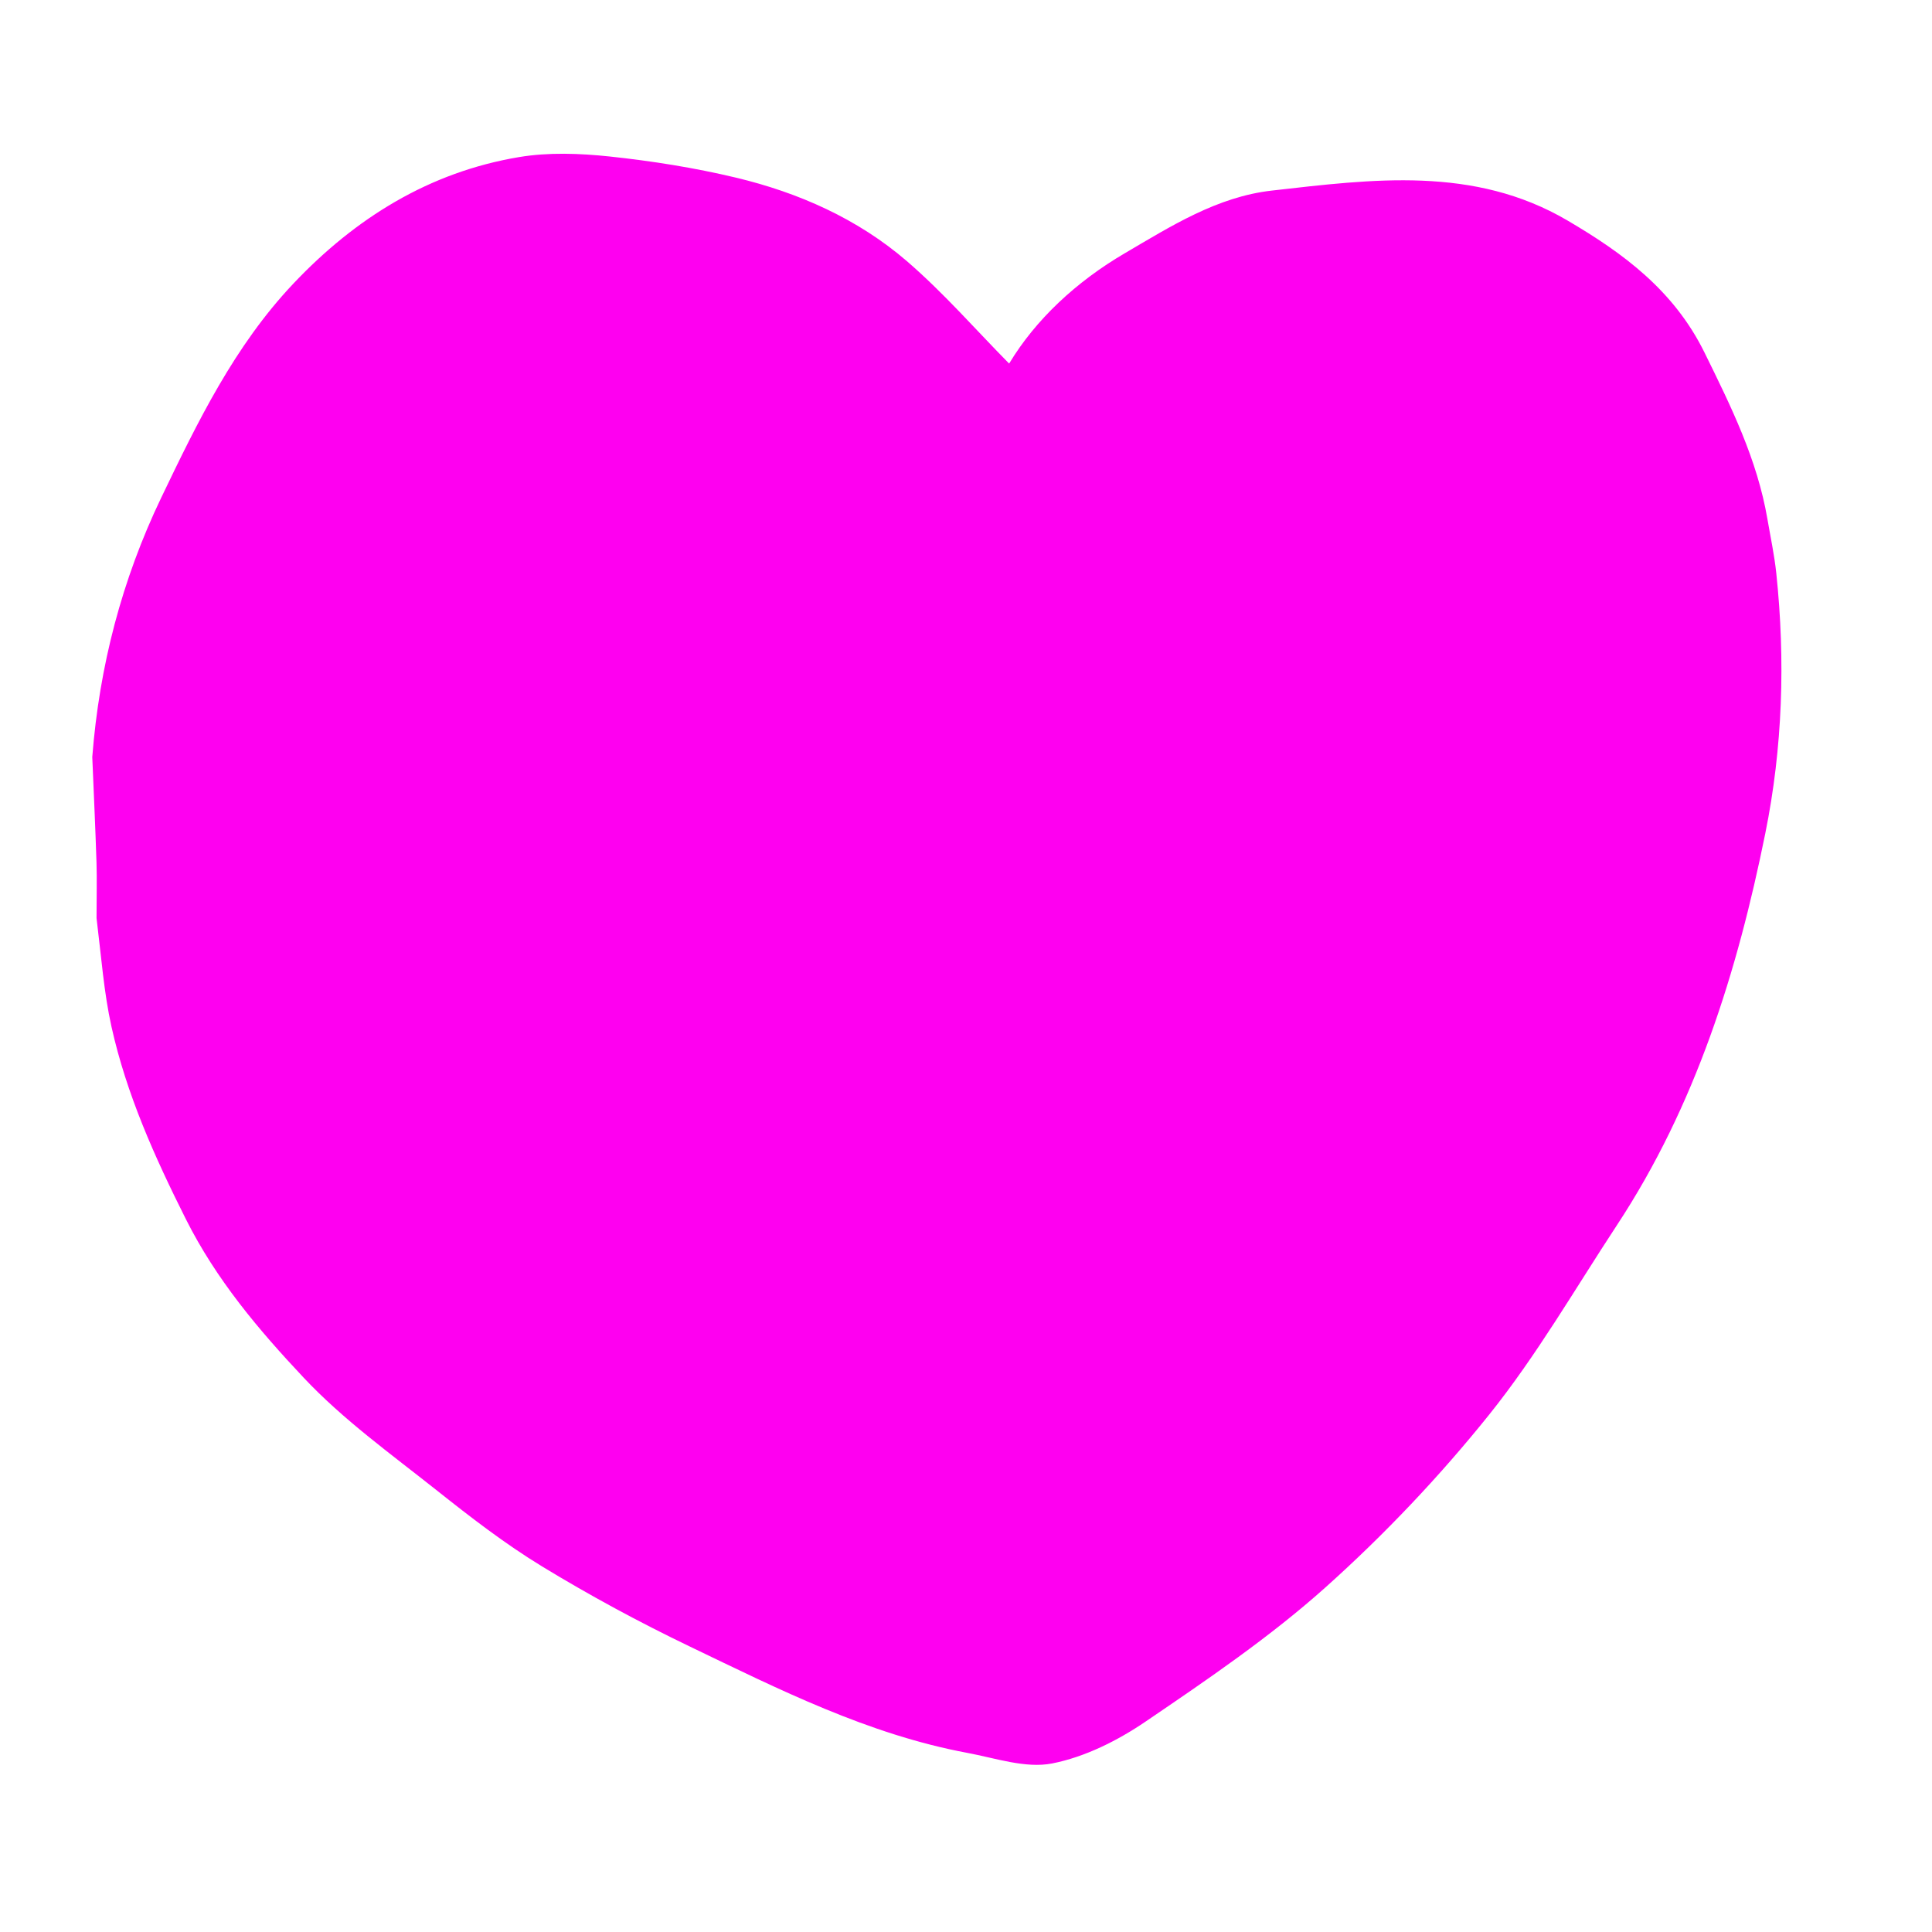 <svg width="100" height="100" viewBox="0 0 100 100" fill="none" xmlns="http://www.w3.org/2000/svg">
<path d="M4.776 39.182C5.141 34.487 6.31 30.003 8.346 25.758C10.232 21.827 12.141 17.898 15.182 14.683C18.39 11.291 22.212 8.911 26.861 8.132C28.391 7.876 30.012 7.936 31.565 8.101C33.755 8.335 35.948 8.683 38.09 9.194C41.344 9.972 44.398 11.326 46.943 13.52C48.853 15.168 50.526 17.091 52.233 18.819C53.6 16.544 55.707 14.578 58.229 13.102C60.615 11.704 62.997 10.185 65.832 9.864C71.036 9.274 76.294 8.573 81.128 11.41C84.016 13.105 86.639 15.027 88.226 18.25C89.6 21.042 90.953 23.779 91.481 26.864C91.64 27.797 91.841 28.726 91.94 29.665C92.415 34.182 92.271 38.692 91.371 43.138C89.922 50.304 87.763 57.225 83.697 63.407C81.527 66.706 79.539 70.154 77.079 73.222C74.517 76.416 71.66 79.429 68.609 82.16C65.734 84.733 62.501 86.929 59.299 89.106C57.849 90.093 56.156 90.943 54.459 91.276C53.081 91.545 51.525 91 50.065 90.728C44.941 89.772 40.329 87.446 35.695 85.219C33.084 83.964 30.523 82.58 28.05 81.073C26.134 79.906 24.342 78.519 22.581 77.121C20.234 75.258 17.764 73.485 15.725 71.316C13.397 68.841 11.2 66.251 9.618 63.097C7.999 59.869 6.547 56.64 5.768 53.133C5.379 51.376 5.247 49.562 4.997 47.52C4.996 46.394 5.023 45.52 4.995 44.648C4.937 42.825 4.851 41.004 4.776 39.182Z" fill="#FE00F0"/>
</svg>
